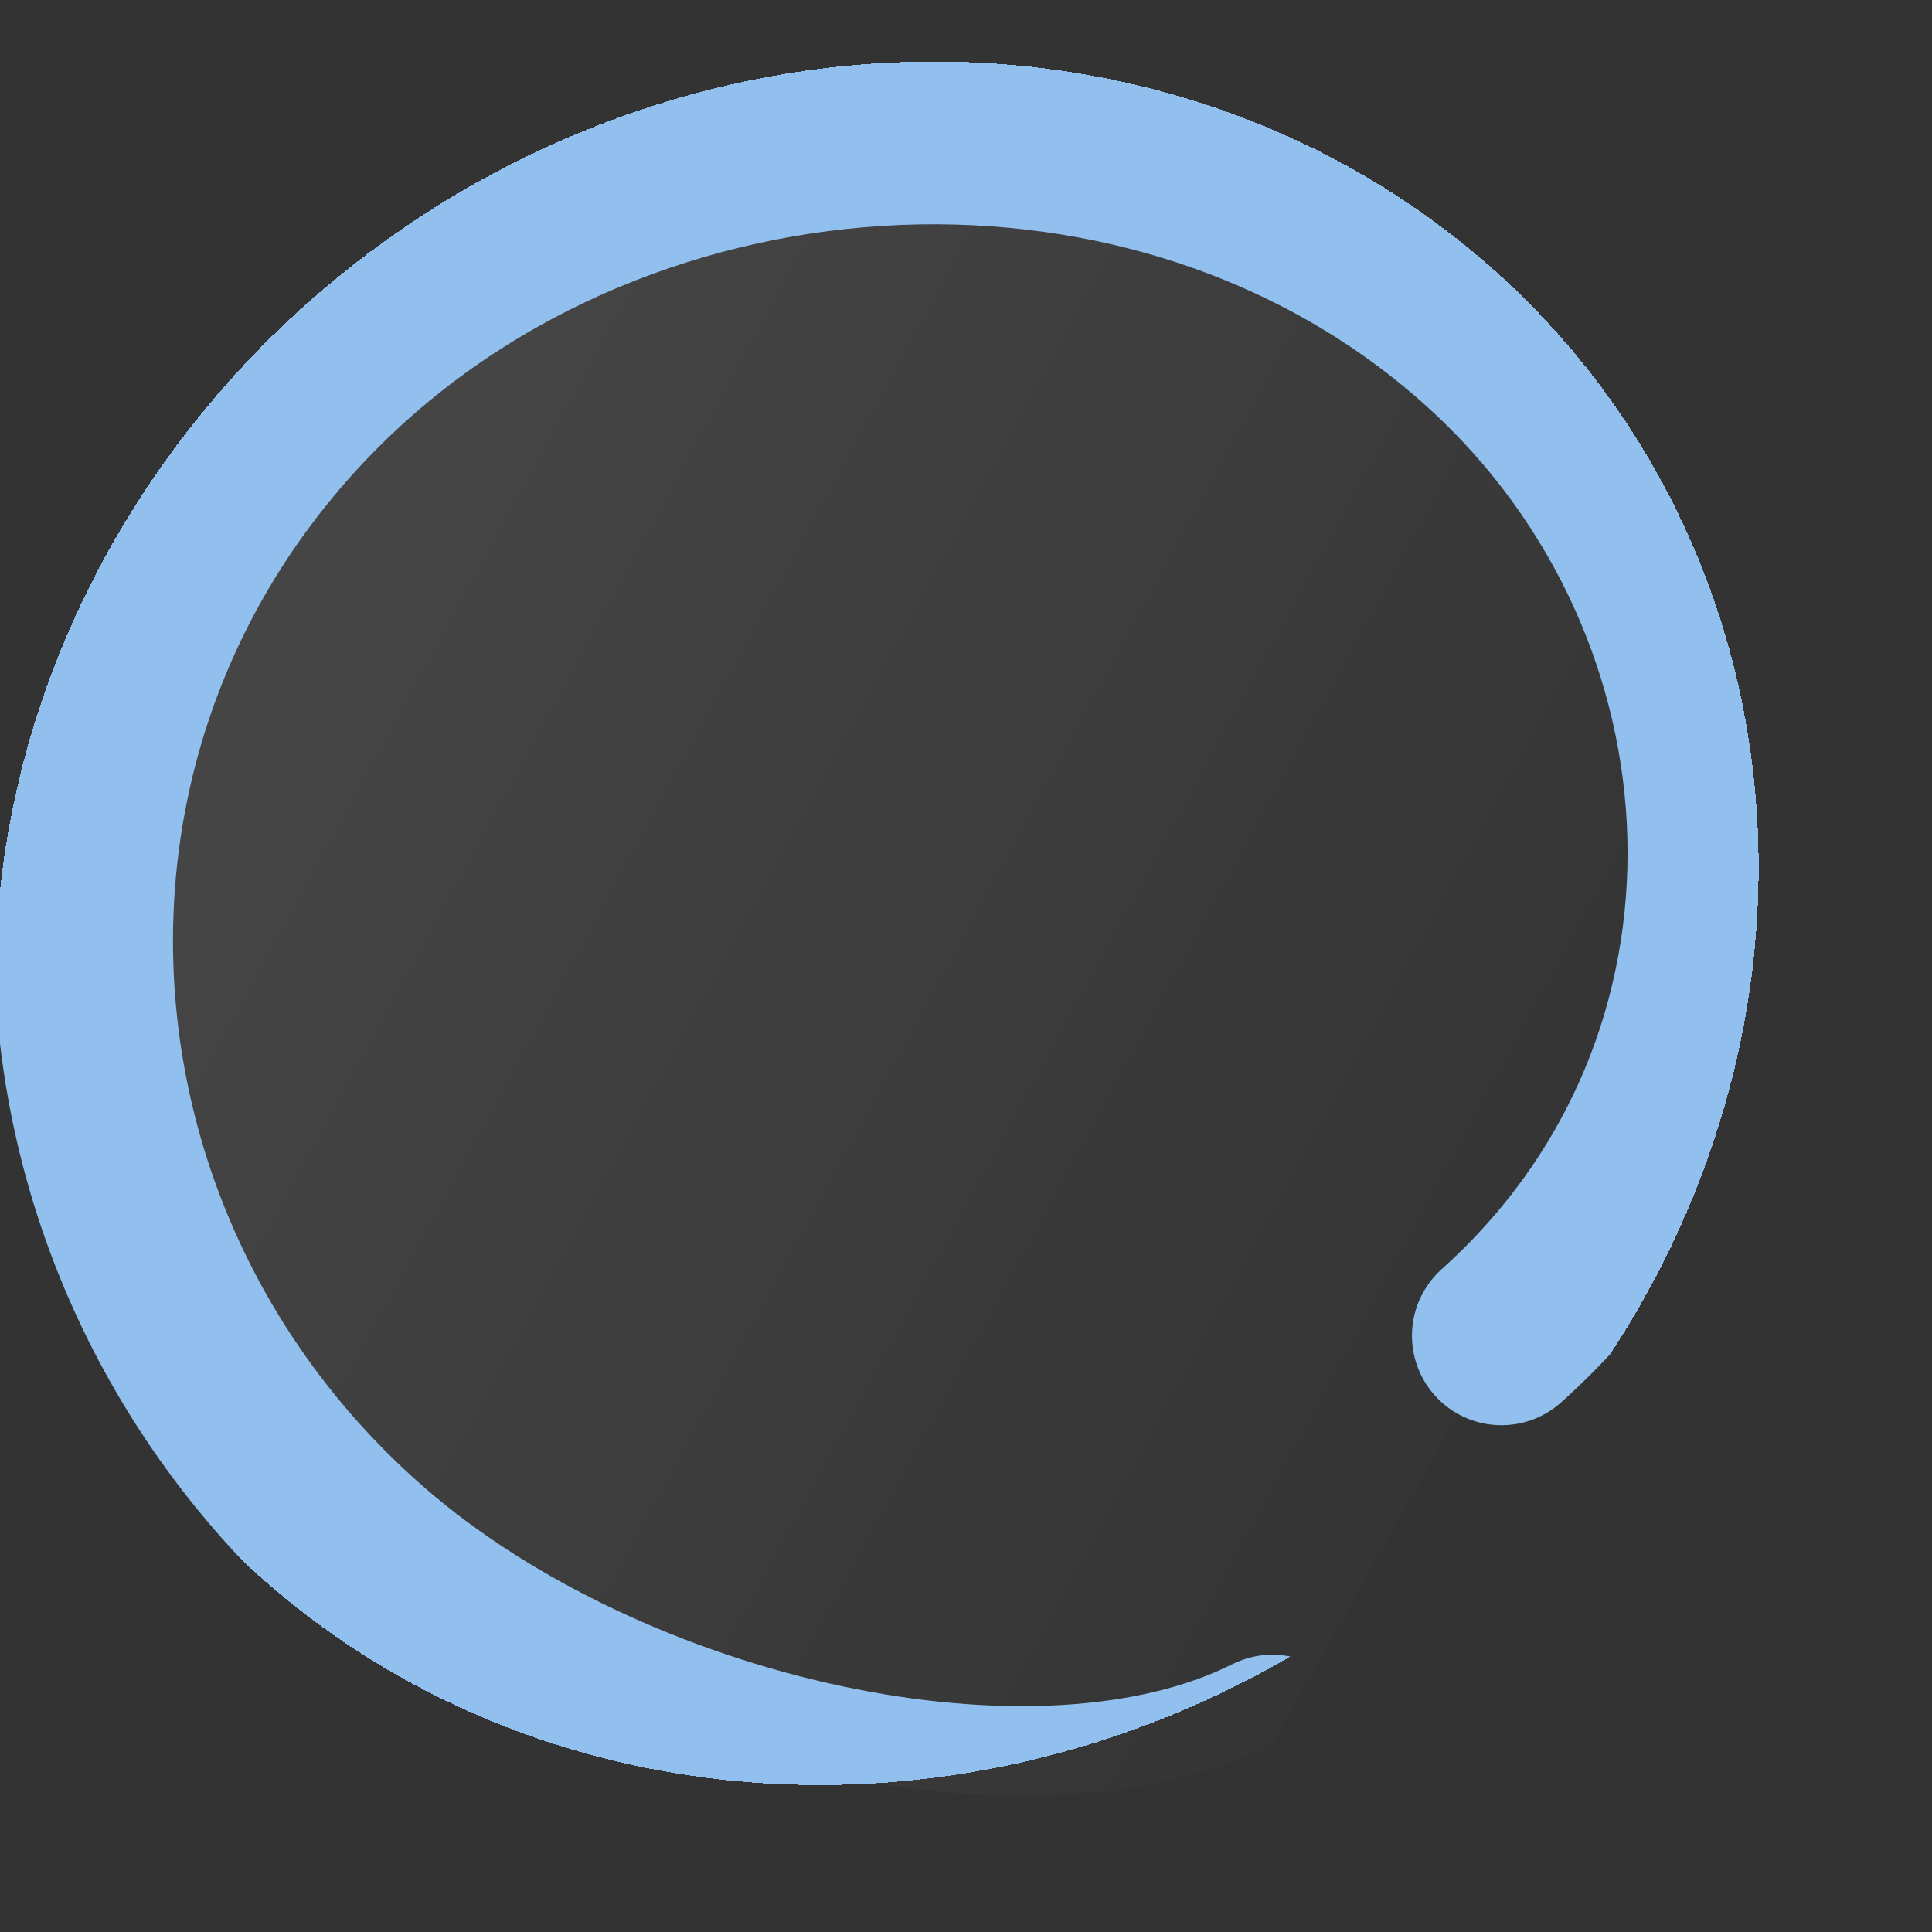 <svg xmlns="http://www.w3.org/2000/svg" height="42" width="42" version="1.1"><rect width="100%" height="100%" fill="#333333" stroke="none"/><defs><radialGradient id="radialGradient3836" gradientUnits="userSpaceOnUse" cy="14.76" cx="39.59" gradientTransform="matrix(-0.742,-0.351,-0.408,0.75,54.463,1033.259)" r="22.63"><stop stop-color="#91c0ef" offset="1"/><stop stop-color="#91c0ef" stop-opacity="0" offset="1"/></radialGradient><linearGradient id="linearGradient3838" y2="14.78" gradientUnits="userSpaceOnUse" x2="62.22" gradientTransform="matrix(-0.742,-0.351,-0.379,0.696,54.029,1034.057)" y1="14.78" x1="16.96"><stop stop-color="#FFF" stop-opacity="0" offset="0"/><stop stop-color="#FFF" stop-opacity="0.1" offset="1"/></linearGradient></defs><g transform="translate(0,-1010.362)"><path stroke-linejoin="round" d="m32.64 1039.4c6.54-5.87 6.04-15.86-0.28-21.61-7.08-6.44-18.74-5.8-25.46 0.87-7.29 7.24-6.58 18.91 1.1 25.55 5.23 4.52 14.49 6.66 19.66 4.07" stroke-dashoffset="0" stroke="url(#radialGradient3836)" stroke-linecap="round" stroke-miterlimit="4" stroke-dasharray="none" stroke-width="3.89" fill="url(#linearGradient3838)"/></g></svg>
